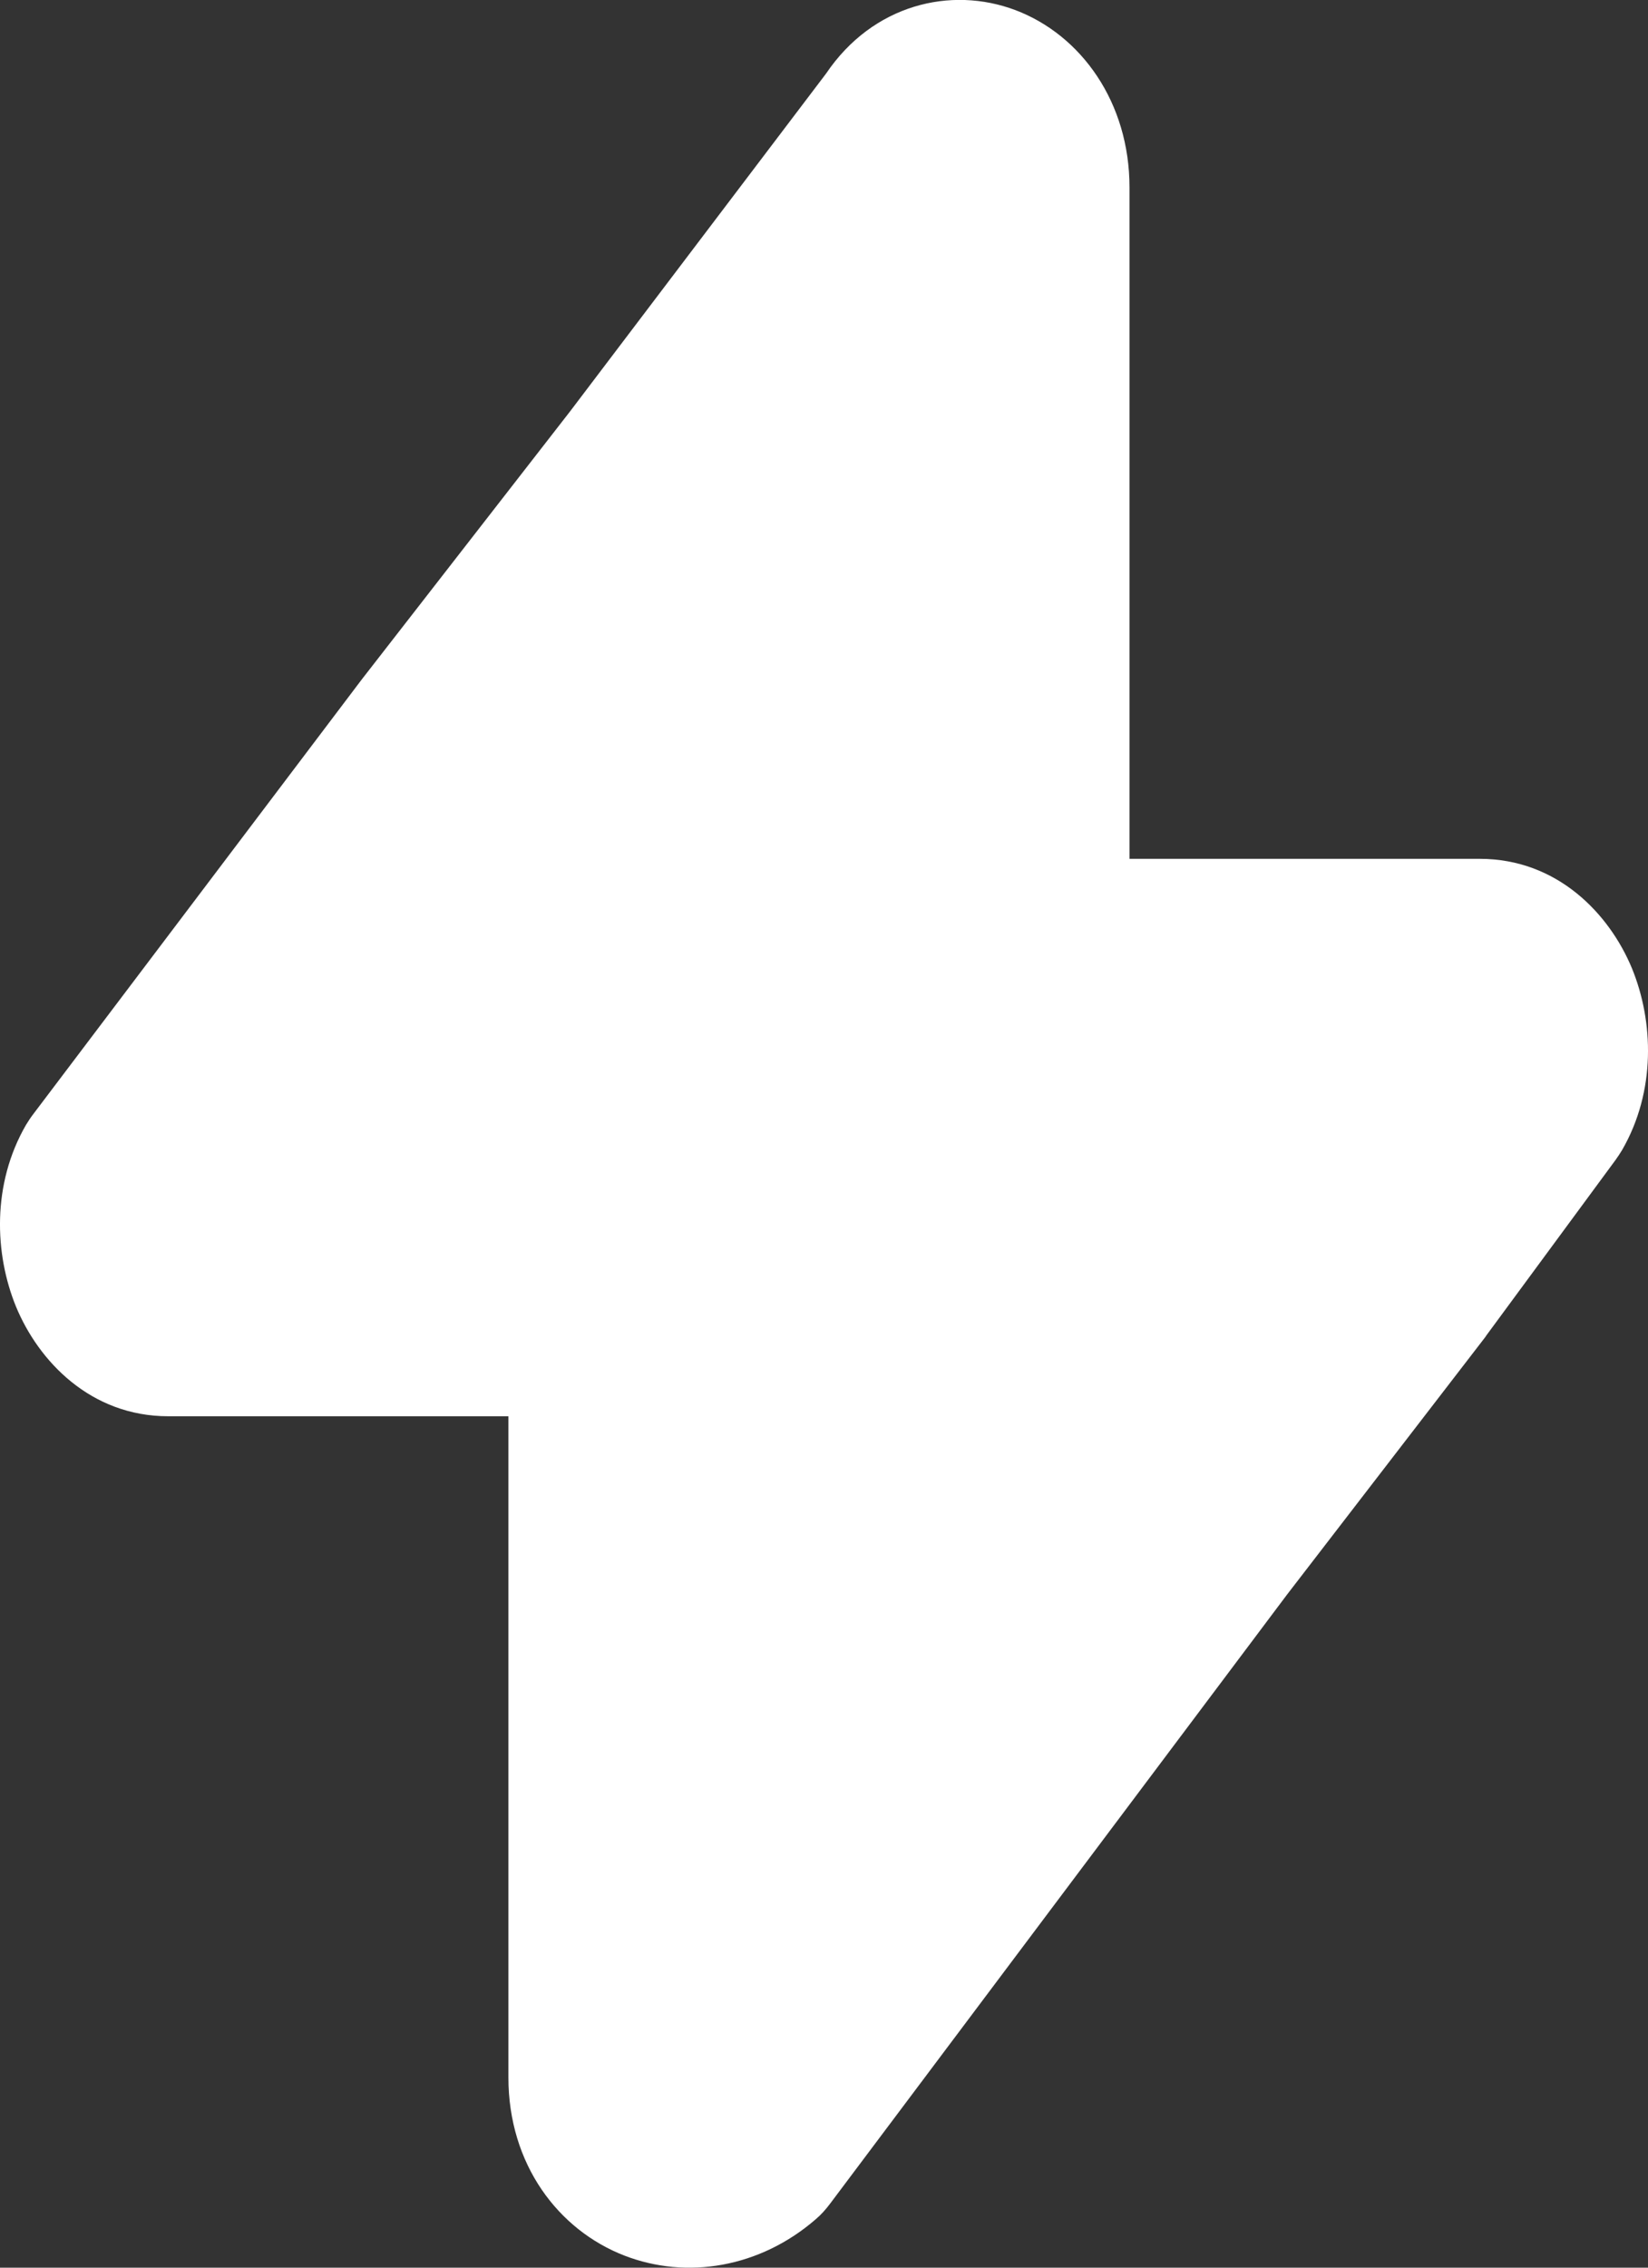 <svg width="8" height="11" viewBox="0 0 8 11" fill="none" xmlns="http://www.w3.org/2000/svg">
<rect x="0" y="0" width="8" height="11" fill="#333333" stroke="none"/>
<path fill-rule="evenodd" clip-rule="evenodd" d="M5.483 0.909C5.483 0.497 5.249 0.17 4.929 0.049C4.616 -0.069 4.237 0.021 4.01 0.357L2.767 1.996L1.756 3.296L0.161 5.405C0.148 5.422 0.137 5.439 0.126 5.457C-0.04 5.744 -0.027 6.083 0.078 6.339C0.187 6.602 0.439 6.87 0.817 6.87H2.468V10.077C2.468 10.5 2.711 10.817 3.03 10.941C3.334 11.059 3.689 11 3.96 10.765C3.986 10.743 4.009 10.717 4.03 10.689L6.247 7.736L7.21 6.486L7.216 6.477L7.843 5.626C7.854 5.611 7.864 5.595 7.874 5.579C8.04 5.292 8.027 4.953 7.922 4.697C7.813 4.434 7.561 4.166 7.183 4.166H5.483V0.909Z" fill="white"/>
</svg>

